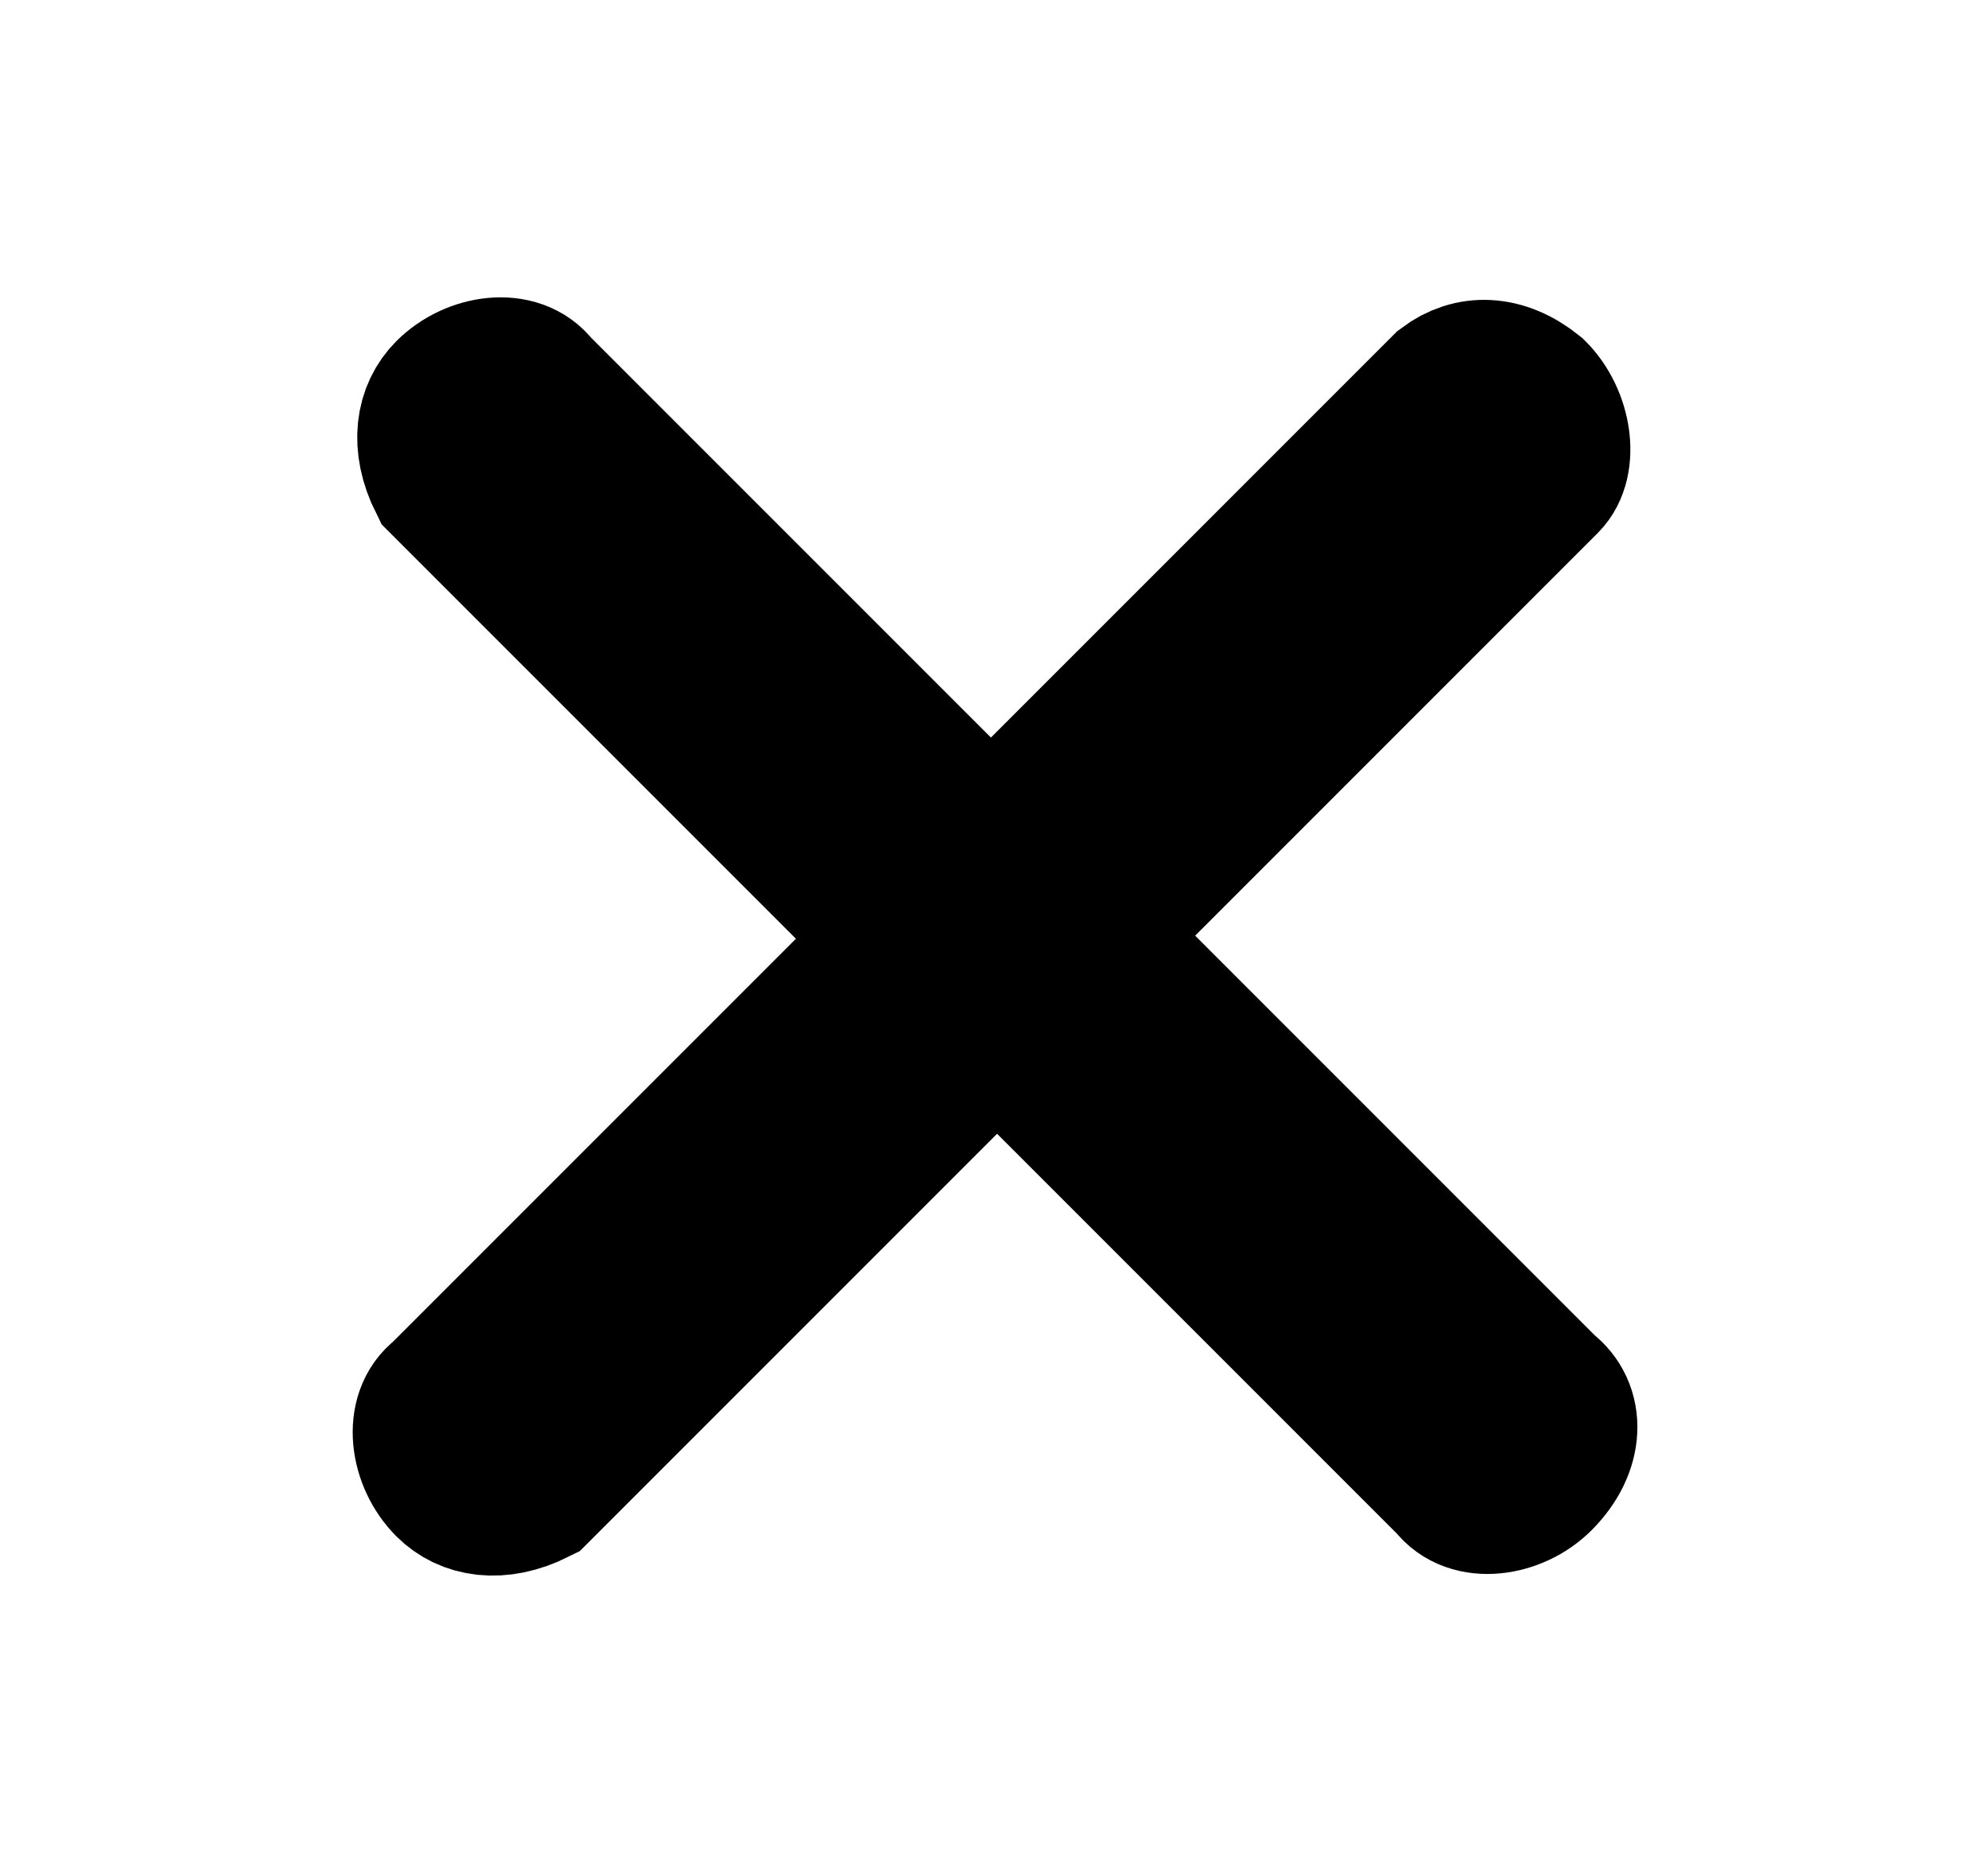 <?xml version="1.0" encoding="utf-8"?>
<!-- Generator: Adobe Illustrator 25.2.0, SVG Export Plug-In . SVG Version: 6.00 Build 0)  -->
<svg version="1.1" id="Capa_1" xmlns="http://www.w3.org/2000/svg" xmlns:xlink="http://www.w3.org/1999/xlink" x="0px" y="0px"
	 viewBox="0 0 32.3 30.3" style="enable-background:new 0 0 32.3 30.3;" xml:space="preserve">
<style type="text/css">
	.st0{fill:none;stroke:#000000;stroke-width:2.43;stroke-miterlimit:10;}
</style>
<g id="XMLID_1_">
	<g>
		<path d="M23.5,6.2c0.4-0.3,0.9-0.3,1.4,0.1c0.4,0.4,0.5,1.1,0.2,1.4l-7.4,7.4l-1.6-1.6L23.5,6.2z"/>
		<path d="M25.1,22.5c0.4,0.3,0.4,0.9-0.1,1.4c-0.4,0.4-1.1,0.5-1.4,0.1l-7.4-7.4l1.6-1.6L25.1,22.5z"/>
		<rect x="15.1" y="14.1" transform="matrix(0.707 -0.707 0.707 0.707 -6.017 15.873)" width="2.2" height="2.2"/>
		<path d="M16.1,13.6l-1.5,1.6L7.2,7.8C6.9,7.2,7,6.7,7.3,6.4c0.4-0.4,1.1-0.5,1.4-0.1L16.1,13.6z"/>
		<path d="M14.6,15.2l1.5,1.6l-7.4,7.4c-0.6,0.3-1.1,0.2-1.4-0.1c-0.4-0.4-0.5-1.1-0.1-1.4L14.6,15.2z"/>
	</g>
	<g>
		<path class="st0" d="M17.7,15.2l7.4,7.4c0.4,0.3,0.4,0.9-0.1,1.4c-0.4,0.4-1.1,0.5-1.4,0.1l-7.4-7.4"/>
		<path class="st0" d="M14.6,15.2L7.2,7.8C6.9,7.2,7,6.7,7.3,6.4c0.4-0.4,1.1-0.5,1.4-0.1l7.4,7.4"/>
		<path class="st0" d="M16.1,16.8l-7.4,7.4c-0.6,0.3-1.1,0.2-1.4-0.1c-0.4-0.4-0.5-1.1-0.1-1.4l7.4-7.4l1.5-1.6l7.4-7.4
			c0.4-0.3,0.9-0.3,1.4,0.1c0.4,0.4,0.5,1.1,0.2,1.4l-7.4,7.4L16.1,16.8z"/>
	</g>
</g>
</svg>
